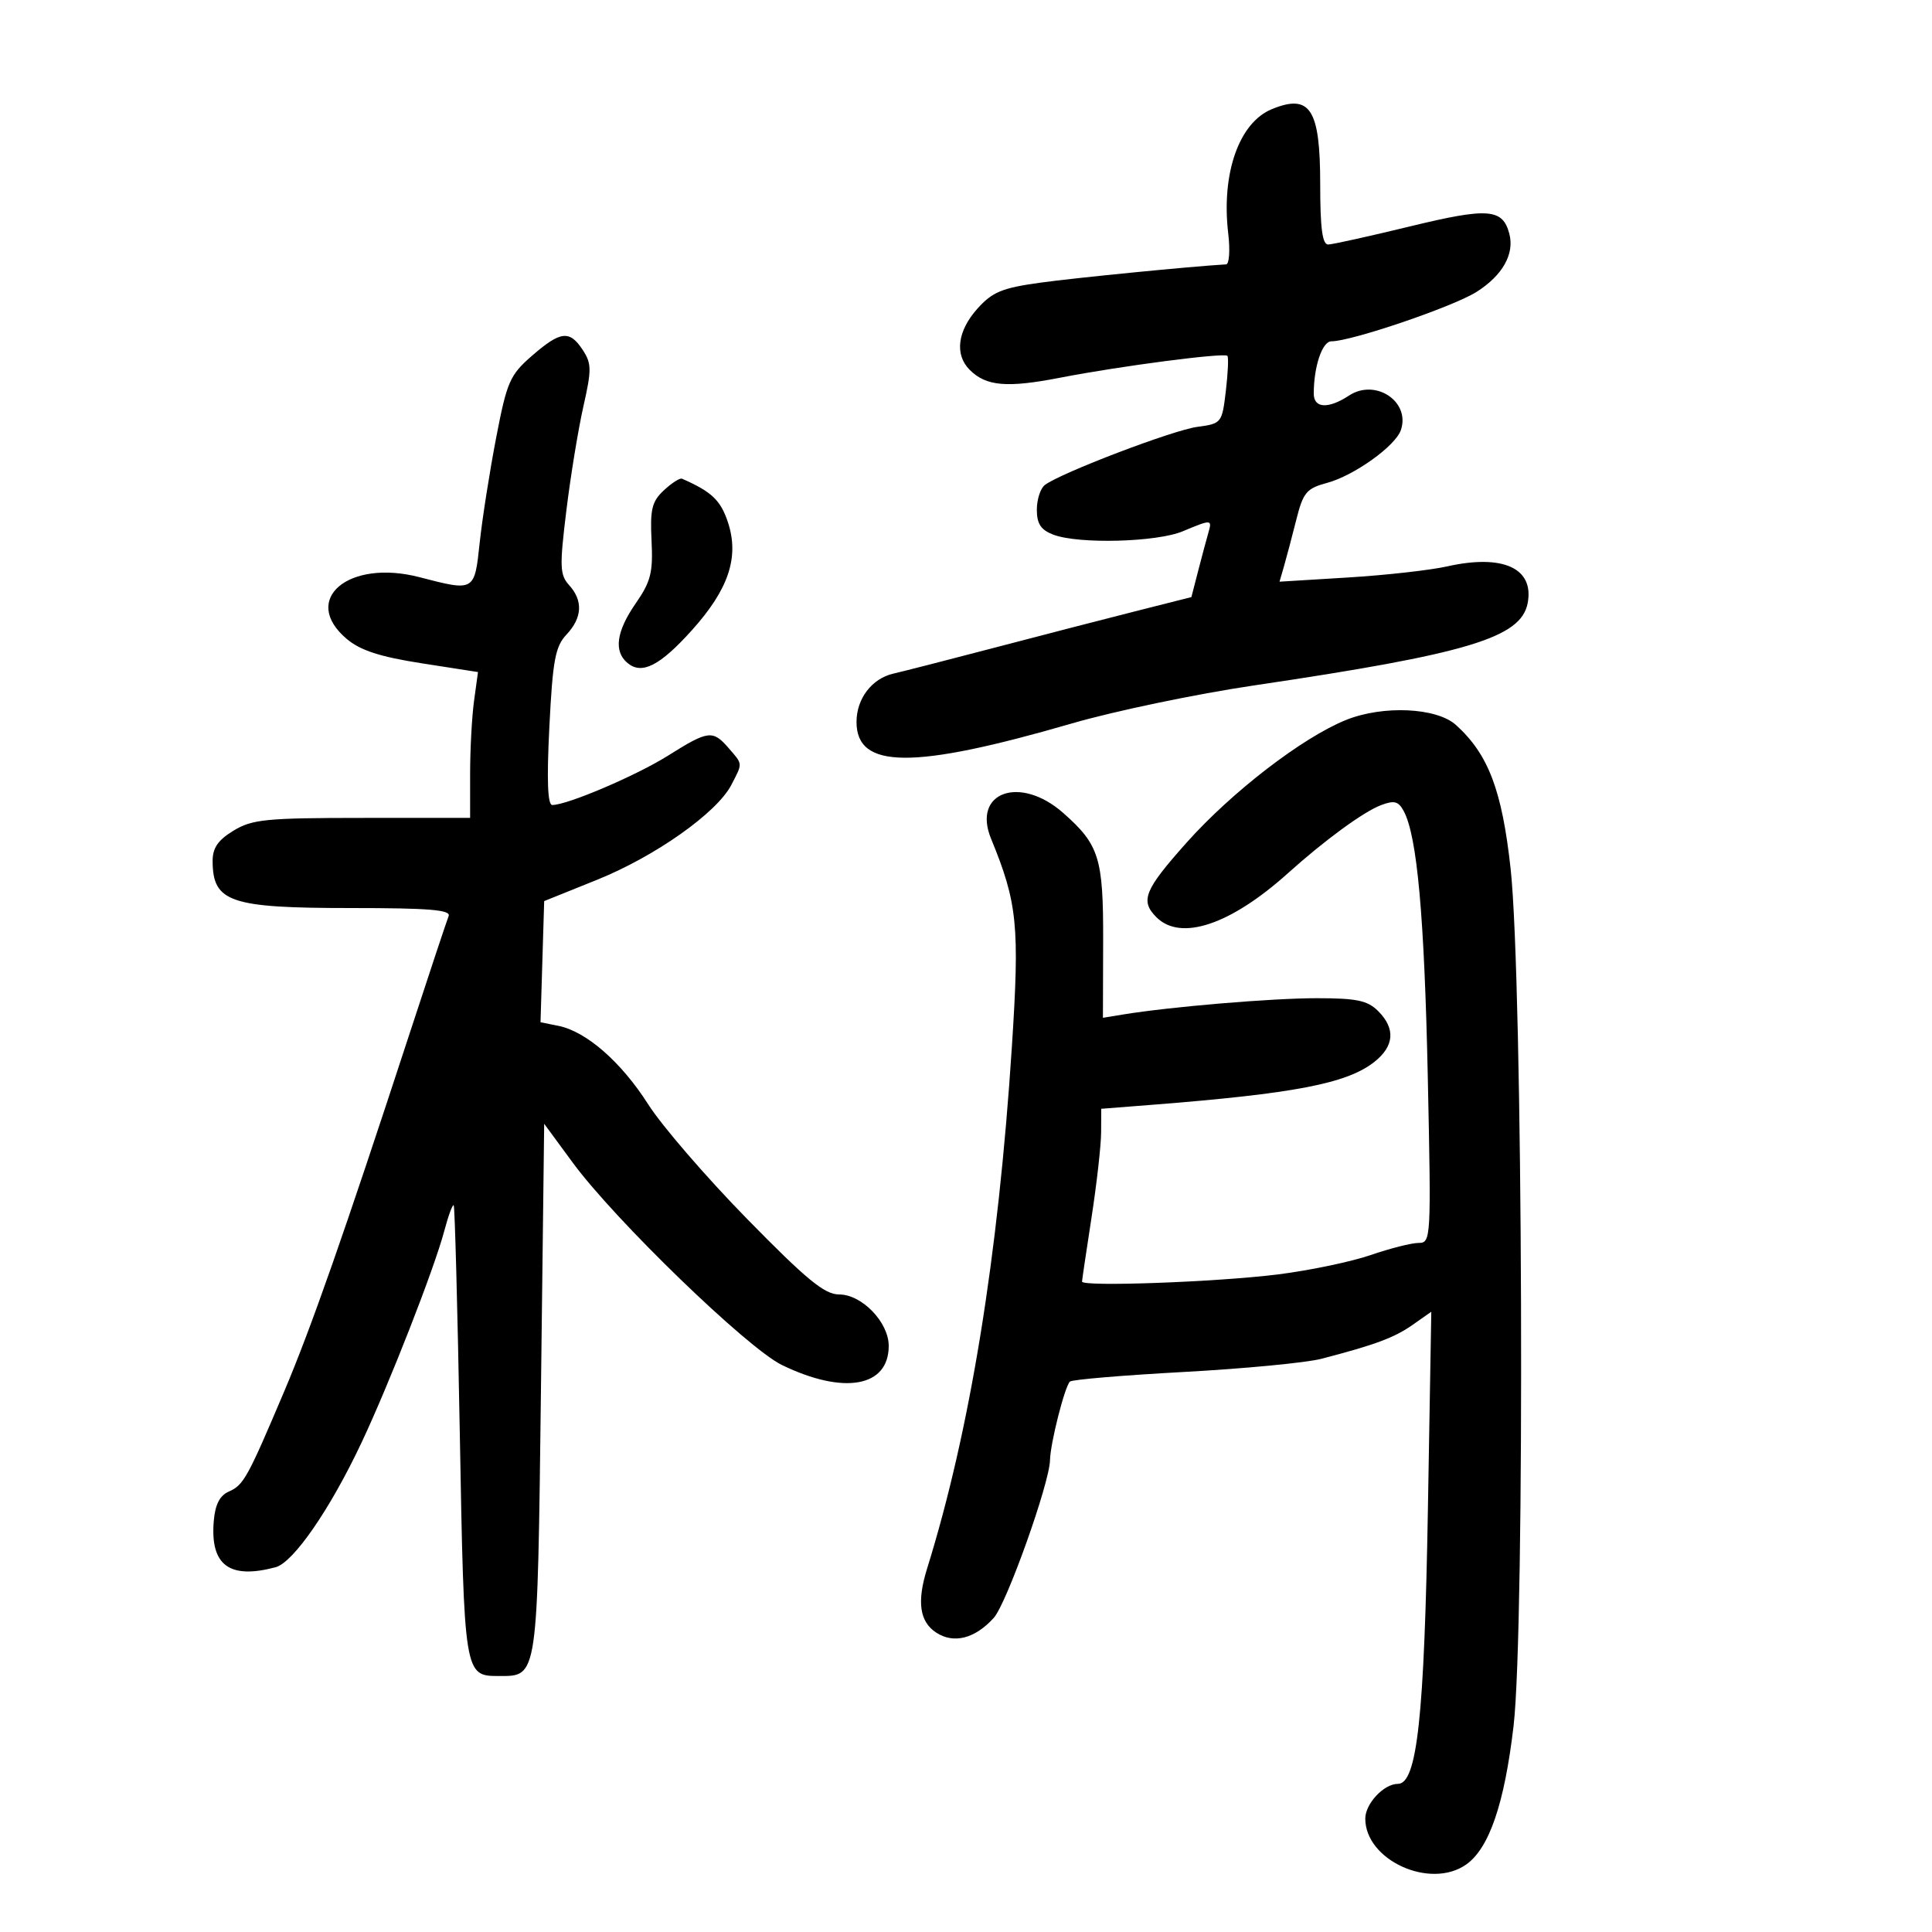 <svg xmlns="http://www.w3.org/2000/svg" width="300" height="300" viewBox="0 0 300 300" version="1.1">
	<path d="M 197.500 16.945 C 192.395 19.035, 189.621 26.933, 190.719 36.250 C 191.027 38.862, 190.878 41.023, 190.389 41.051 C 185.060 41.356, 166.981 43.137, 161.504 43.897 C 155.584 44.718, 154.084 45.341, 151.754 47.949 C 148.672 51.399, 148.213 55.070, 150.570 57.427 C 153.124 59.981, 156.354 60.259, 164.656 58.642 C 173.836 56.854, 190.068 54.735, 190.590 55.256 C 190.788 55.455, 190.680 57.902, 190.350 60.694 C 189.758 65.695, 189.691 65.778, 185.900 66.287 C 182.145 66.790, 164.740 73.425, 162.250 75.303 C 161.563 75.821, 161 77.551, 161 79.147 C 161 81.342, 161.625 82.287, 163.565 83.025 C 167.480 84.513, 179.594 84.197, 183.654 82.500 C 188.153 80.620, 188.243 80.626, 187.627 82.750 C 187.348 83.712, 186.642 86.349, 186.059 88.608 L 184.999 92.716 176.250 94.930 C 171.437 96.147, 161.650 98.679, 154.500 100.555 C 147.350 102.430, 140.252 104.250, 138.727 104.597 C 135.386 105.358, 133 108.484, 133 112.100 C 133 119.448, 141.744 119.505, 166.500 112.319 C 173.100 110.403, 185.792 107.756, 194.705 106.436 C 227.921 101.517, 236.187 99.032, 237.215 93.656 C 238.252 88.231, 233.377 86.005, 224.718 87.949 C 222.087 88.540, 215.153 89.316, 209.309 89.673 L 198.682 90.323 199.382 87.912 C 199.766 86.585, 200.622 83.350, 201.283 80.723 C 202.358 76.454, 202.867 75.844, 206.073 74.980 C 210.254 73.855, 216.679 69.258, 217.525 66.788 C 219.038 62.367, 213.590 58.728, 209.486 61.417 C 206.252 63.536, 204 63.416, 204 61.125 C 204 56.921, 205.318 53, 206.730 53 C 209.845 53, 225.622 47.632, 229.263 45.334 C 233.307 42.781, 235.192 39.450, 234.370 36.308 C 233.342 32.377, 231.084 32.206, 219 35.142 C 212.675 36.679, 206.938 37.951, 206.250 37.968 C 205.336 37.991, 205 35.465, 205 28.571 C 205 16.922, 203.445 14.512, 197.500 16.945 M 82.599 55.250 C 79.163 58.240, 78.718 59.260, 77.037 68 C 76.032 73.225, 74.885 80.537, 74.489 84.250 C 73.673 91.881, 73.722 91.852, 65.116 89.620 C 54.072 86.755, 46.608 93.126, 53.859 99.228 C 55.964 100.999, 59.029 101.993, 65.471 102.995 L 74.223 104.357 73.611 108.818 C 73.275 111.272, 73 116.366, 73 120.140 L 73 127 56.250 127.004 C 41.316 127.007, 39.148 127.222, 36.250 128.989 C 33.835 130.462, 33.004 131.681, 33.015 133.735 C 33.051 140.093, 35.734 141, 54.518 141 C 66.640 141, 70.053 141.282, 69.662 142.250 C 69.384 142.938, 66.581 151.375, 63.433 161 C 53.452 191.523, 48.297 206.228, 44.156 216 C 38.429 229.513, 37.832 230.596, 35.547 231.600 C 34.117 232.229, 33.407 233.618, 33.192 236.208 C 32.624 243.051, 35.620 245.280, 42.801 243.356 C 45.565 242.616, 51.274 234.333, 56.143 224 C 60.468 214.820, 67.415 197.047, 68.983 191.153 C 69.618 188.762, 70.280 186.962, 70.452 187.153 C 70.624 187.344, 71.049 203.240, 71.396 222.478 C 72.077 260.270, 72.074 260.250, 77.500 260.250 C 83.544 260.250, 83.452 260.879, 84 215.715 L 84.500 174.500 88.908 180.500 C 95.496 189.467, 116.070 209.371, 121.436 211.969 C 131.052 216.624, 138 215.375, 138 208.991 C 138 205.321, 133.832 200.999, 130.298 201.003 C 128.044 201.006, 125.262 198.721, 115.989 189.253 C 109.657 182.789, 102.762 174.800, 100.665 171.500 C 96.487 164.927, 91.045 160.165, 86.715 159.295 L 83.931 158.736 84.215 149.329 L 84.500 139.922 92.708 136.615 C 101.741 132.976, 111.327 126.203, 113.562 121.880 C 115.347 118.429, 115.369 118.732, 113.133 116.153 C 110.677 113.321, 109.981 113.408, 103.769 117.313 C 98.811 120.430, 88.104 125, 85.758 125 C 85.032 125, 84.888 121.154, 85.305 112.859 C 85.825 102.524, 86.219 100.396, 87.958 98.545 C 90.421 95.923, 90.564 93.281, 88.373 90.859 C 86.924 89.258, 86.877 87.988, 87.943 79.281 C 88.602 73.901, 89.793 66.622, 90.590 63.104 C 91.878 57.417, 91.868 56.448, 90.496 54.354 C 88.444 51.222, 87.044 51.381, 82.599 55.250 M 103.094 76.127 C 101.226 77.868, 100.929 79.074, 101.172 83.958 C 101.416 88.886, 101.058 90.309, 98.729 93.670 C 95.693 98.051, 95.267 101.147, 97.452 102.960 C 99.677 104.807, 102.477 103.376, 107.444 97.852 C 113.151 91.504, 114.818 86.508, 113.032 81.098 C 111.903 77.675, 110.509 76.353, 105.901 74.332 C 105.572 74.187, 104.309 74.995, 103.094 76.127 M 208.996 111.802 C 202.238 114.530, 191.277 122.966, 184.250 130.848 C 177.677 138.221, 177.011 139.868, 179.571 142.429 C 183.341 146.198, 191.072 143.608, 200 135.583 C 205.696 130.463, 211.718 126.058, 214.429 125.027 C 216.497 124.241, 217.150 124.411, 217.975 125.953 C 220.054 129.838, 221.175 142.245, 221.707 167.250 C 222.241 192.391, 222.208 193, 220.284 193 C 219.200 193, 215.841 193.850, 212.821 194.890 C 209.800 195.929, 203.317 197.281, 198.414 197.894 C 188.947 199.077, 167.985 199.840, 168.017 199 C 168.027 198.725, 168.695 194.225, 169.500 189 C 170.305 183.775, 170.972 177.851, 170.982 175.835 L 171 172.171 178.750 171.564 C 200.967 169.824, 209.134 168.256, 213.384 164.912 C 216.511 162.453, 216.724 159.724, 214 157 C 212.354 155.354, 210.667 155, 204.461 155 C 197.493 155, 181.745 156.325, 174.381 157.531 L 171.262 158.041 171.296 146.097 C 171.332 133.216, 170.691 131.167, 165.083 126.224 C 158.389 120.326, 150.918 122.995, 153.888 130.225 C 157.991 140.217, 158.343 143.719, 157.126 162.500 C 155.013 195.133, 150.619 222.182, 143.957 243.571 C 142.352 248.723, 142.790 251.816, 145.365 253.504 C 148.099 255.295, 151.402 254.449, 154.318 251.211 C 156.312 248.997, 162.974 230.312, 163.044 226.736 C 163.096 224.116, 165.315 215.352, 166.133 214.533 C 166.443 214.223, 174.394 213.551, 183.801 213.039 C 193.208 212.528, 202.839 211.605, 205.202 210.990 C 213.560 208.814, 216.532 207.706, 219.375 205.707 L 222.251 203.685 221.729 234.093 C 221.169 266.708, 220.047 277, 217.048 277 C 214.882 277, 212 280.080, 212 282.394 C 212 288.851, 222.069 293.441, 227.653 289.530 C 231.239 287.019, 233.608 280.101, 235.026 268 C 236.817 252.712, 236.472 152.263, 234.569 134.903 C 233.231 122.701, 231.113 117.128, 226.088 112.580 C 223.084 109.861, 214.745 109.482, 208.996 111.802" stroke="none" fill="black" fill-rule="evenodd"/>
</svg>